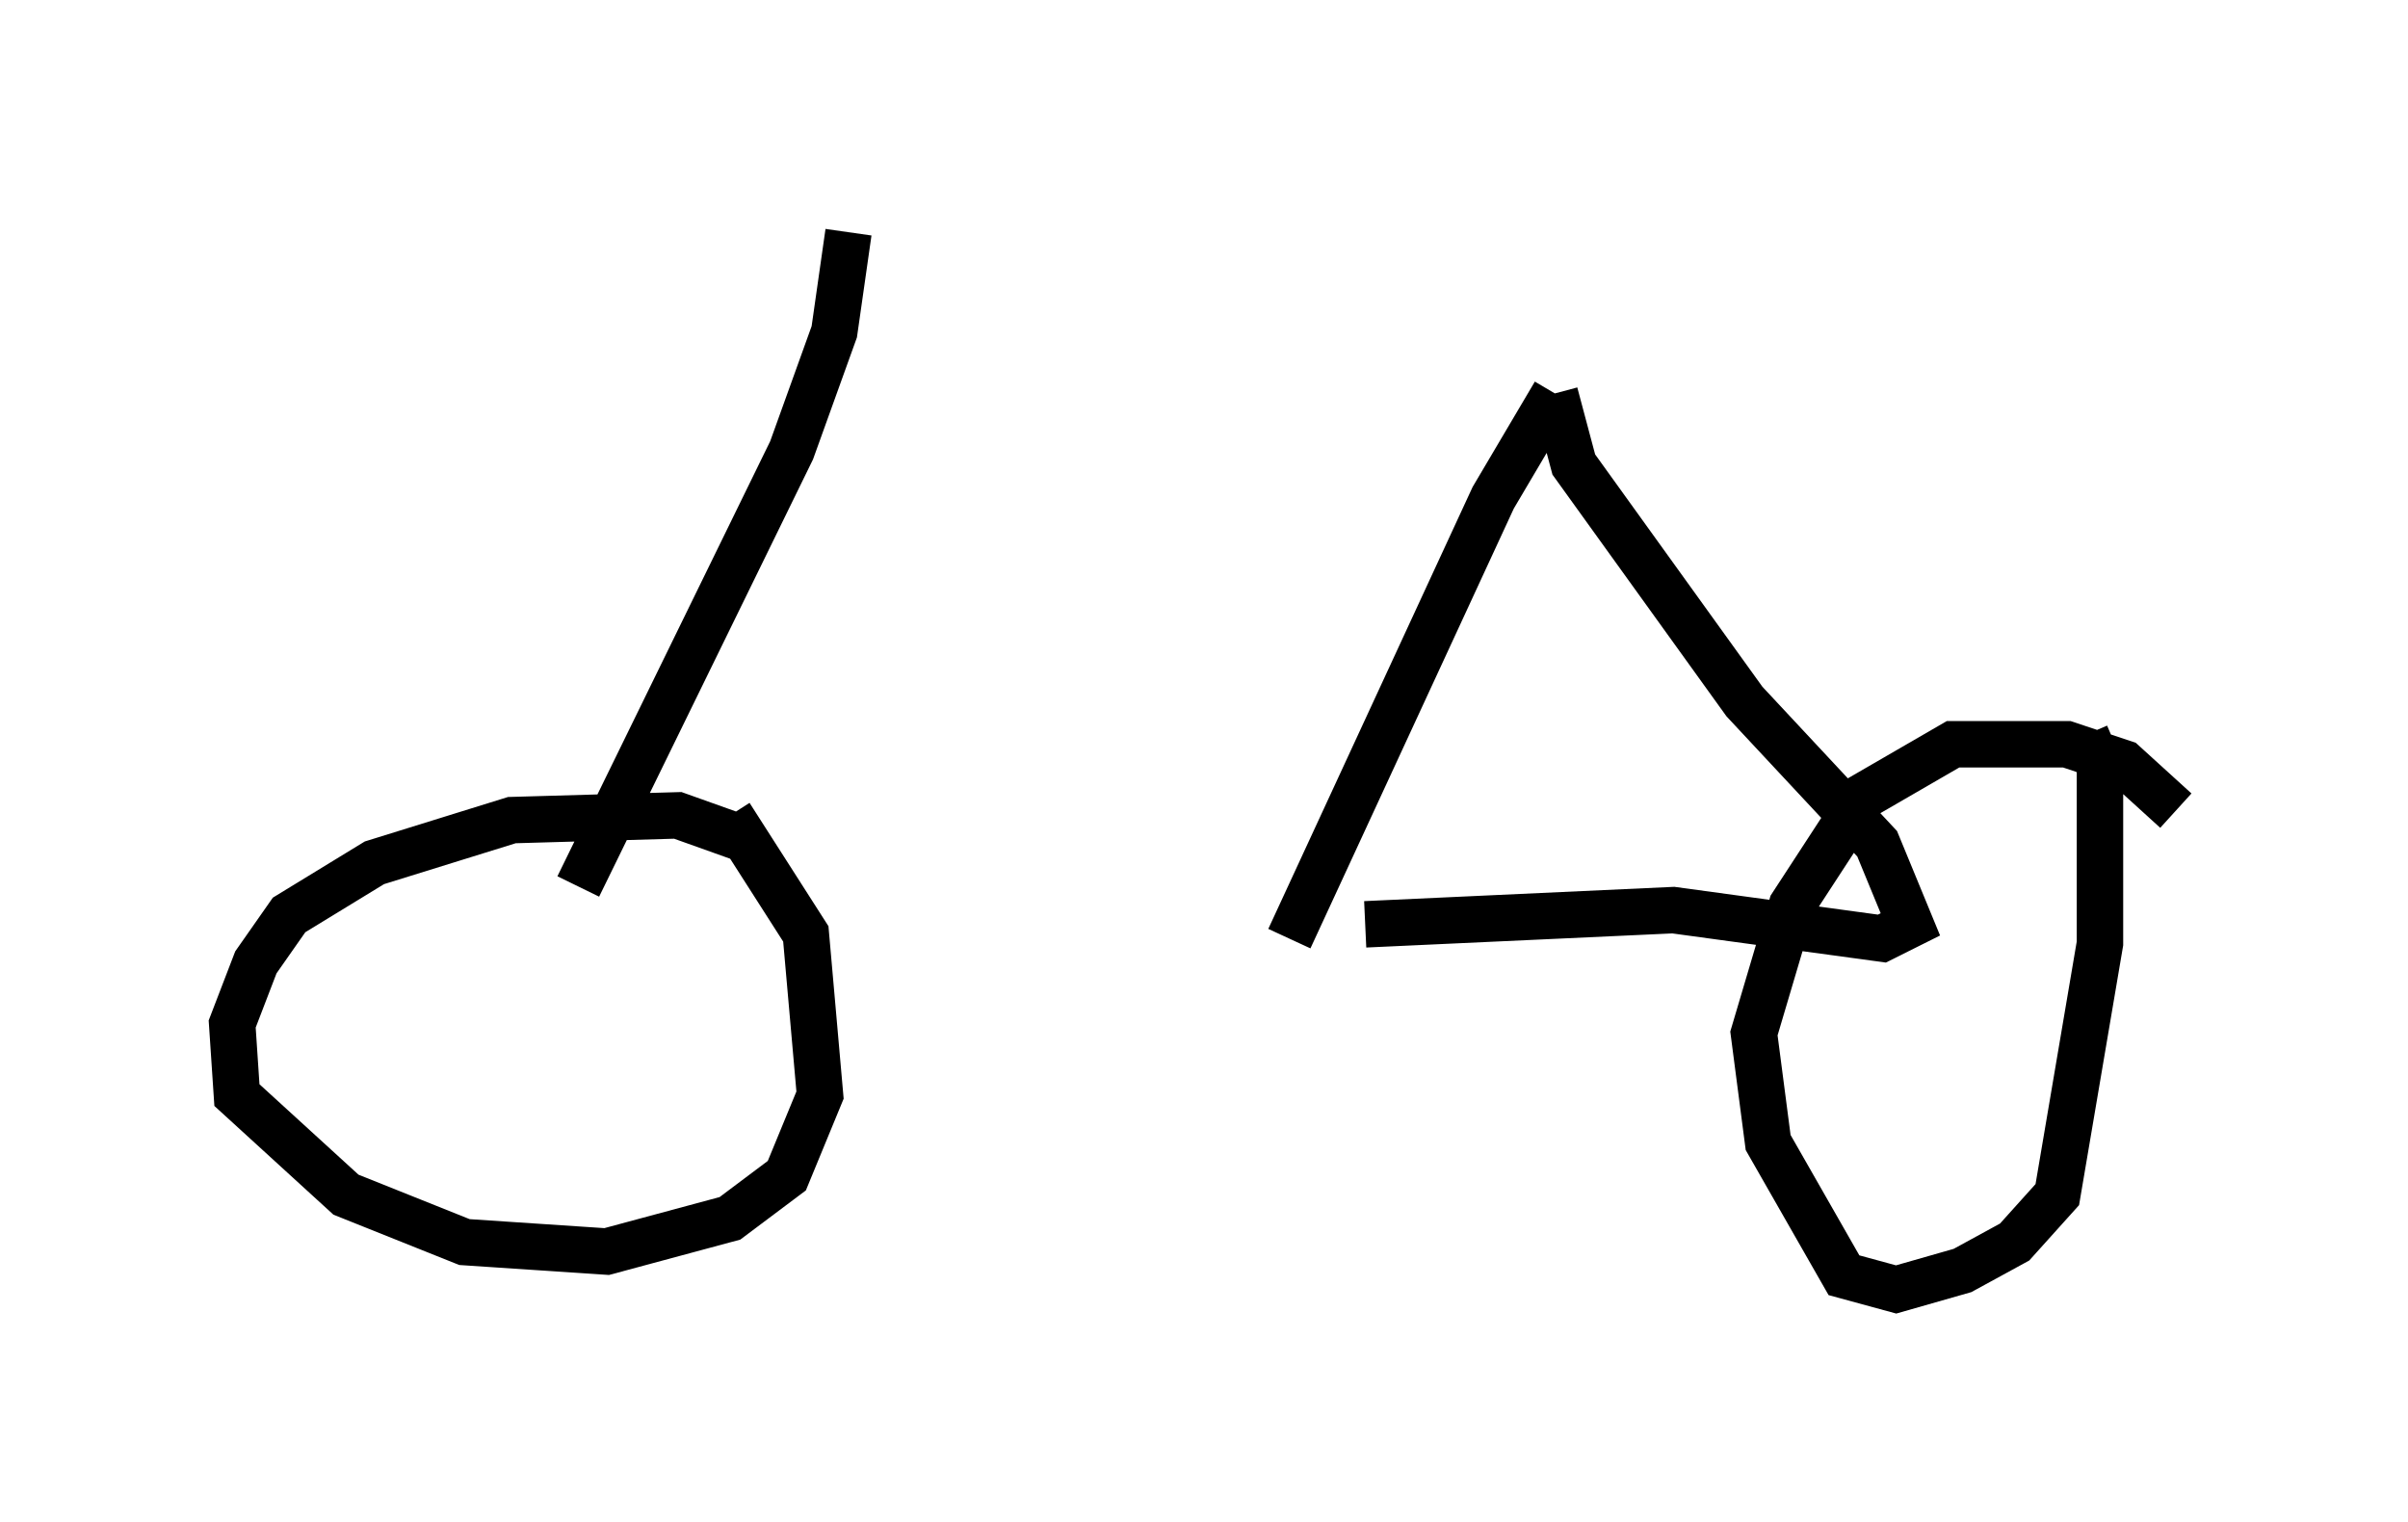 <?xml version="1.0" encoding="utf-8" ?>
<svg baseProfile="full" height="32.765" version="1.1" width="51.855" xmlns="http://www.w3.org/2000/svg" xmlns:ev="http://www.w3.org/2001/xml-events" xmlns:xlink="http://www.w3.org/1999/xlink"><defs /><rect fill="white" height="32.765" width="51.855" x="0" y="0" /><path d="M16.331, 19.19 m-0.306, -1.123 l-1.429, -0.51 -3.573, 0.102 l-2.96, 0.919 -1.838, 1.123 l-0.715, 1.021 -0.51, 1.327 l0.102, 1.531 2.348, 2.144 l2.552, 1.021 3.063, 0.204 l2.654, -0.715 1.225, -0.919 l0.715, -1.735 -0.306, -3.471 l-1.633, -2.552 m31.136, -0.102 l-1.123, -1.021 -1.225, -0.408 l-2.45, 0.0 -1.94, 1.123 l-1.531, 2.348 -0.817, 2.756 l0.306, 2.348 1.633, 2.858 l1.123, 0.306 1.429, -0.408 l1.123, -0.613 0.919, -1.021 l0.919, -5.41 0.0, -3.777 l-0.306, -0.715 m-32.463, 3.267 l4.594, -9.392 0.919, -2.552 l0.306, -2.144 m9.494, 15.211 l4.39, -9.494 1.327, -2.246 m0.0, 0.0 l0.408, 1.531 3.675, 5.104 l2.858, 3.063 0.715, 1.735 l-0.613, 0.306 -4.492, -0.613 l-6.635, 0.306 " fill="none" stroke="black" stroke-width="1" /></svg>
